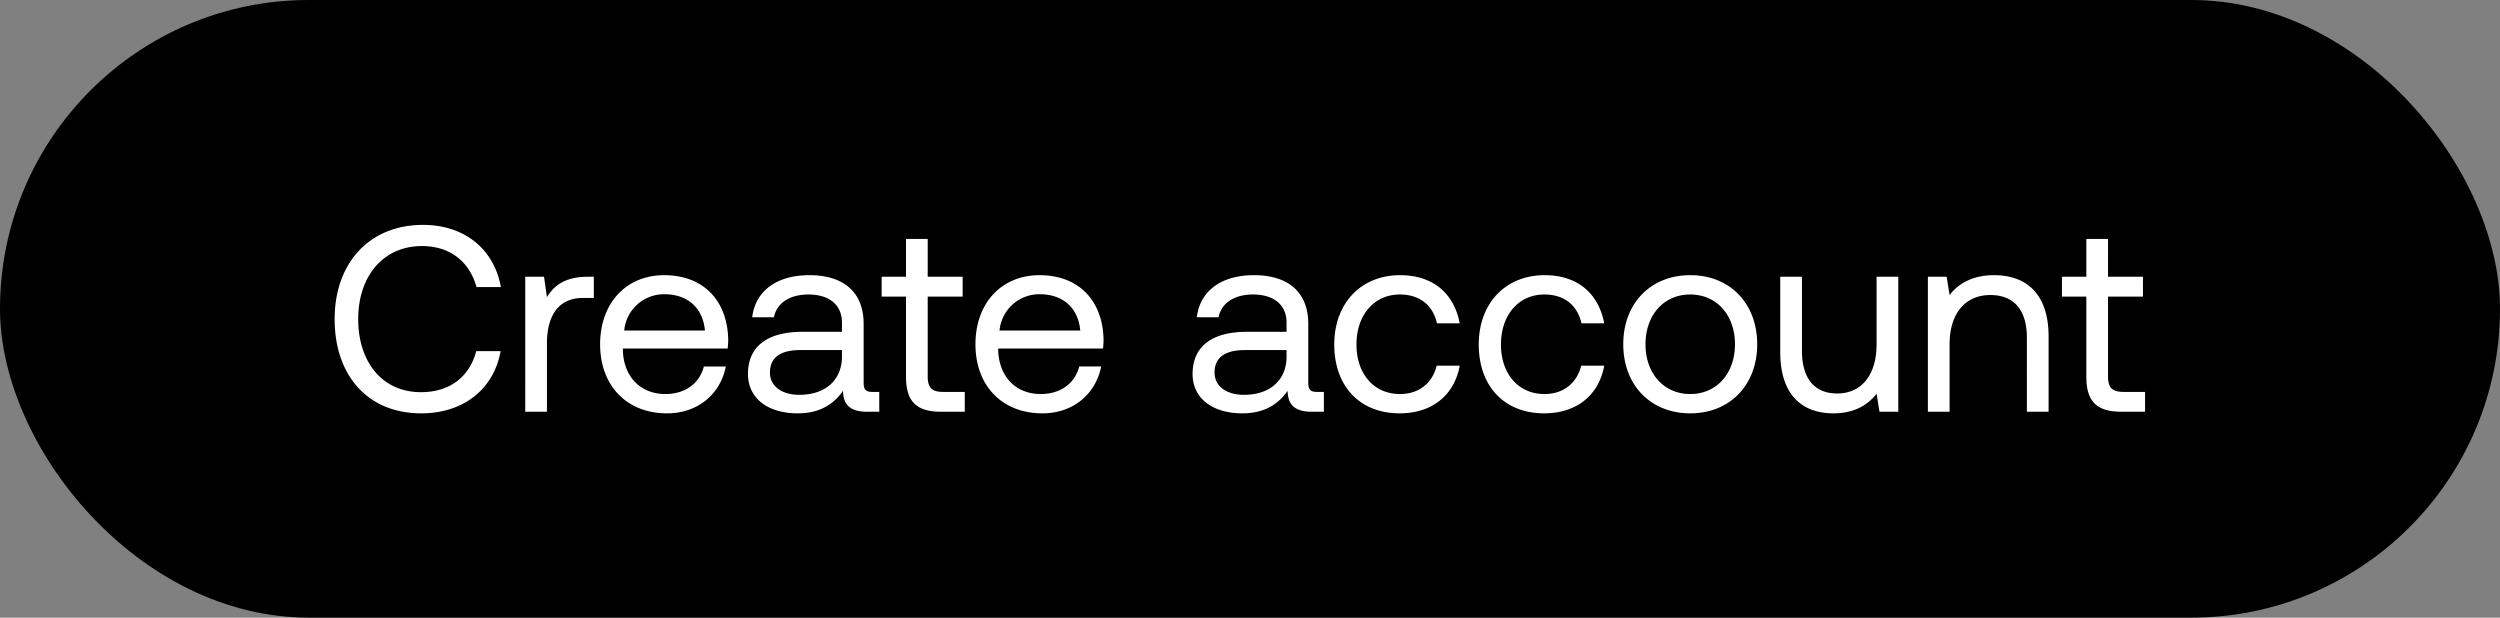 <svg width="85" height="21" viewBox="0 0 85 21" fill="none" xmlns="http://www.w3.org/2000/svg"><rect x="0" y="0" width="85" height="21" fill="#808080" stroke="none"/><rect width="85" height="21" rx="10.5" fill="#000"/><path d="M14.321 14.054c1.422 0 2.466-.81 2.7-2.115h-.828c-.234.882-.909 1.395-1.881 1.395-1.323 0-2.133-1.035-2.133-2.484 0-1.458.846-2.484 2.169-2.484.945 0 1.611.522 1.854 1.395h.828c-.234-1.305-1.251-2.115-2.646-2.115-1.827 0-3.006 1.296-3.006 3.204 0 1.926 1.134 3.204 2.943 3.204zm5.662-4.644c-.82 0-1.17.342-1.387.693l-.099-.693h-.639V14h.738v-2.34c0-.729.262-1.53 1.224-1.53h.37v-.72h-.207zm2.697 4.644c1.063 0 1.819-.675 1.998-1.593h-.747c-.152.594-.657.936-1.305.936-.873 0-1.422-.612-1.449-1.485v-.063h3.564c.01-.108.018-.216.018-.315-.035-1.359-.881-2.178-2.178-2.178-1.296 0-2.177.954-2.177 2.349 0 1.404.9 2.349 2.276 2.349zm-1.457-2.817a1.359 1.359 0 011.367-1.233c.765 0 1.305.441 1.378 1.233h-2.745zm8.438 2.088c-.207 0-.297-.063-.297-.306v-2.007c0-1.071-.675-1.656-1.845-1.656-1.107 0-1.836.531-1.944 1.431h.738c.09-.468.522-.774 1.17-.774.72 0 1.143.36 1.143.954v.315h-1.35c-1.206 0-1.845.513-1.845 1.431 0 .837.684 1.341 1.692 1.341.792 0 1.25-.351 1.539-.765.009.45.216.711.828.711h.405v-.675h-.234zm-1.035-1.197c0 .765-.531 1.296-1.45 1.296-.611 0-.998-.306-.998-.756 0-.522.369-.765 1.026-.765h1.422v.225zm2.178.675c0 .81.315 1.197 1.197 1.197h.801v-.675h-.729c-.396 0-.531-.144-.531-.531v-2.709h1.188V9.41h-1.188V8.123h-.738V9.41h-.828v.675h.828v2.718zm4.638 1.251c1.062 0 1.818-.675 1.998-1.593h-.747c-.153.594-.657.936-1.305.936-.873 0-1.422-.612-1.449-1.485v-.063h3.564c.01-.108.018-.216.018-.315-.036-1.359-.882-2.178-2.178-2.178-1.296 0-2.178.954-2.178 2.349 0 1.404.9 2.349 2.277 2.349zm-1.458-2.817a1.359 1.359 0 011.368-1.233c.765 0 1.305.441 1.377 1.233h-2.745zm10.794 2.088c-.207 0-.297-.063-.297-.306v-2.007c0-1.071-.675-1.656-1.845-1.656-1.107 0-1.836.531-1.944 1.431h.738c.09-.468.522-.774 1.17-.774.72 0 1.143.36 1.143.954v.315h-1.35c-1.206 0-1.845.513-1.845 1.431 0 .837.684 1.341 1.692 1.341.792 0 1.25-.351 1.539-.765.009.45.216.711.828.711h.405v-.675h-.234zm-1.035-1.197c0 .765-.531 1.296-1.45 1.296-.611 0-.998-.306-.998-.756 0-.522.369-.765 1.026-.765h1.422v.225zm3.844 1.926c1.116 0 1.863-.63 2.043-1.62h-.783c-.144.585-.593.963-1.25.963-.883 0-1.477-.684-1.477-1.683s.595-1.701 1.477-1.701c.675 0 1.124.369 1.26.981h.773c-.189-1.008-.9-1.638-2.025-1.638-1.331 0-2.24.954-2.24 2.358 0 1.431.881 2.34 2.222 2.34zm4.913 0c1.117 0 1.864-.63 2.044-1.62h-.783c-.145.585-.595.963-1.252.963-.882 0-1.476-.684-1.476-1.683s.594-1.701 1.477-1.701c.675 0 1.125.369 1.26.981h.773c-.188-1.008-.9-1.638-2.024-1.638-1.332 0-2.241.954-2.241 2.358 0 1.431.882 2.34 2.223 2.34zm4.968 0c1.34 0 2.277-.954 2.277-2.349 0-1.395-.936-2.349-2.277-2.349-1.341 0-2.277.954-2.277 2.349 0 1.395.936 2.349 2.277 2.349zm0-.657c-.91 0-1.521-.711-1.521-1.692s.612-1.692 1.52-1.692c.91 0 1.522.711 1.522 1.692s-.612 1.692-1.521 1.692zm6.336-1.692c0 1.035-.504 1.674-1.341 1.674-.765 0-1.197-.504-1.197-1.458V9.41h-.738v2.556c0 1.521.8 2.088 1.809 2.088.756 0 1.197-.324 1.467-.666l.099.612h.639V9.41h-.738v2.295zm3.994-2.349c-.774 0-1.242.324-1.512.675l-.1-.621h-.638V14h.738v-2.295c0-1.035.522-1.674 1.386-1.674.8 0 1.242.504 1.242 1.458V14h.738v-2.556c0-1.521-.82-2.088-1.854-2.088zm3.137 3.447c0 .81.315 1.197 1.197 1.197h.8v-.675h-.728c-.396 0-.531-.144-.531-.531v-2.709h1.188V9.41h-1.188V8.123h-.738V9.41h-.828v.675h.828v2.718z" fill="#fff"/></svg>